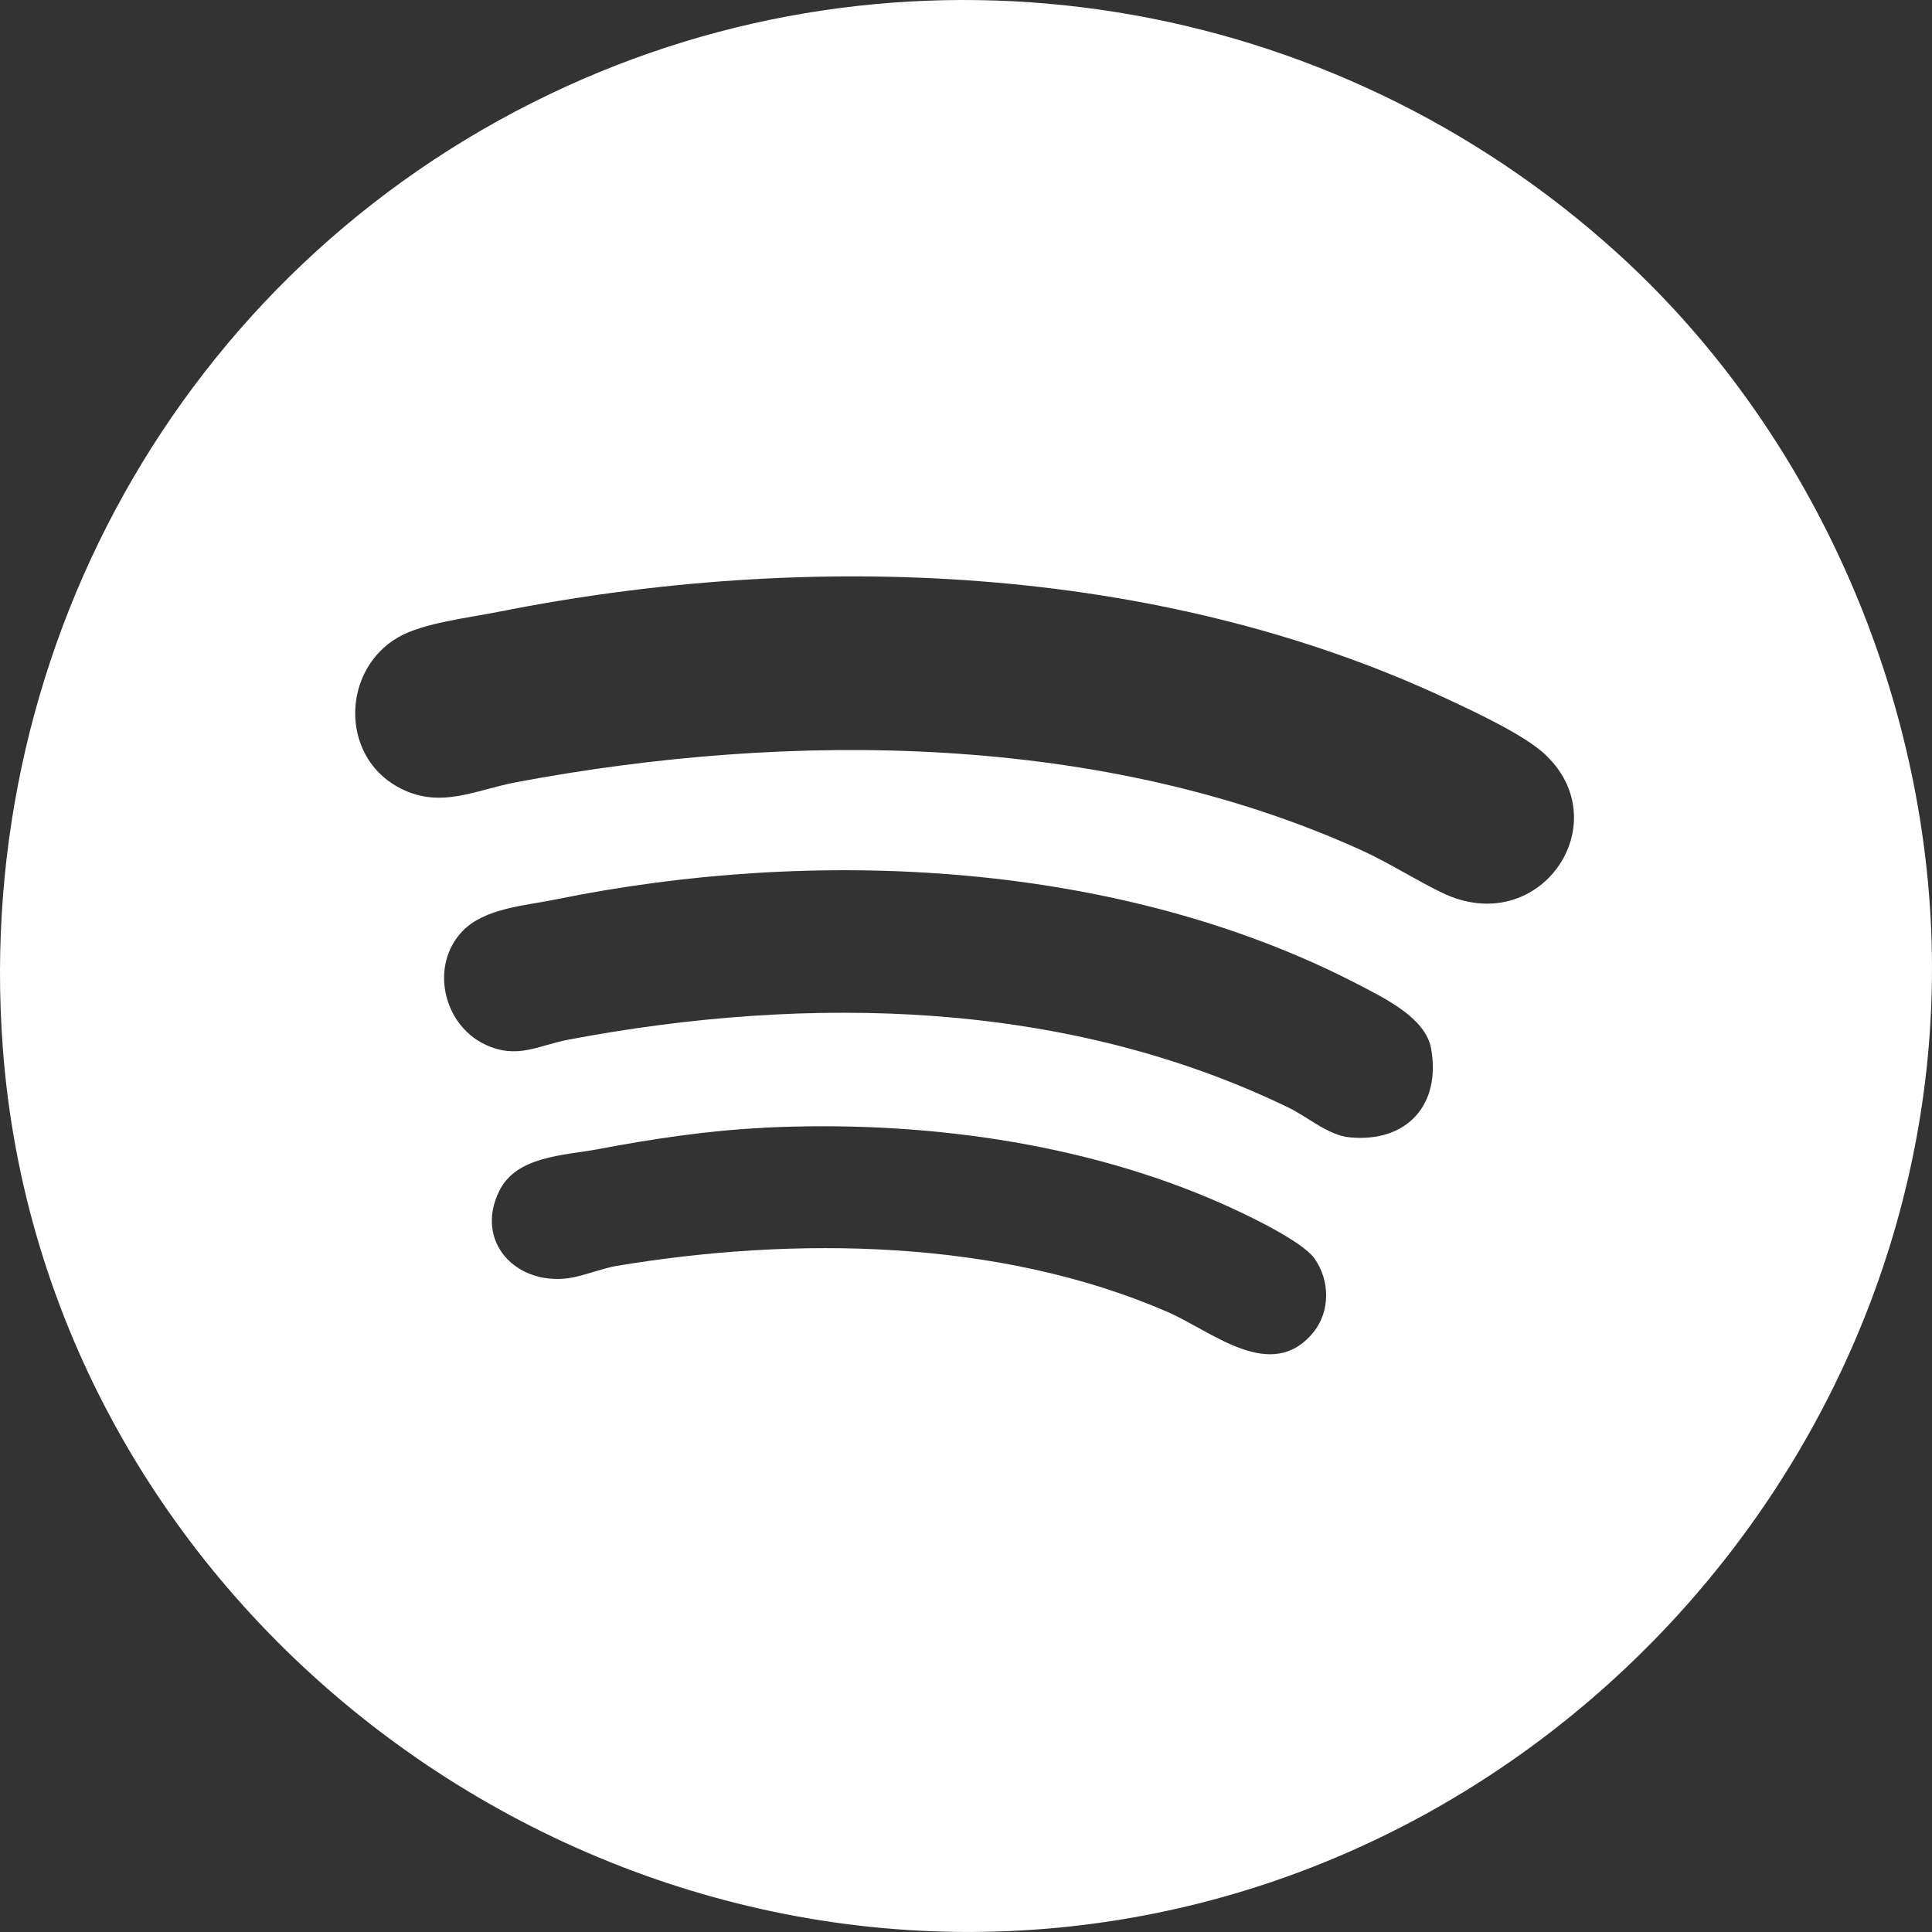 <svg width="310" height="310" viewBox="0 0 310 310" fill="none" xmlns="http://www.w3.org/2000/svg">
<rect x="0" y="0" width="310" height="310" fill="#333333" stroke="none"/>
<path d="M259.494 40.601C287.889 66.337 305.884 103.588 309.377 141.803C316.753 222.425 257.674 296.2 178.134 308.275C90.952 321.523 7.044 256.65 0.445 168.097C-4.424 102.69 30.935 41.168 90.927 13.838C147.483 -11.93 213.622 -0.98 259.494 40.601ZM248.083 121.199C244.694 117.953 236.736 114.271 232.239 112.167C185.575 90.324 129.682 88.244 79.799 98.207C75.173 99.129 67.943 99.955 63.98 102.205C54.906 107.36 54.51 121.029 63.729 126.216C70.442 129.996 76.2 126.759 82.824 125.512C126.908 117.233 177.01 117.581 218.491 136.446C222.931 138.461 227.169 141.229 231.471 143.284C247.007 150.714 259.607 132.254 248.075 121.207L248.083 121.199ZM74.186 149.435C68.978 154.873 71.04 164.35 77.801 167.579C82.994 170.056 86.342 167.733 91.324 166.794C129.723 159.567 170.969 160.369 206.764 177.728C209.837 179.217 213.088 182.155 216.558 182.495C225.68 183.377 231.277 177.315 229.619 168.202C228.737 163.363 222.235 160.207 218.256 158.127C179.816 138.081 130.976 135.774 89.1 144.336C84.239 145.332 77.769 145.688 74.178 149.435H74.186ZM122.476 180.965C113.499 181.41 104.708 182.737 95.974 184.388C90.499 185.424 82.864 185.44 80.082 191.146C76.168 199.19 82.694 206.223 91.194 205.098C93.386 204.807 96.677 203.496 98.926 203.124C127.515 198.349 160.358 198.786 187.33 210.504C194.471 213.604 203.966 222.004 210.711 213.814C213.493 210.431 213.404 205.39 210.888 201.901C208.834 199.069 199.946 194.869 196.436 193.299C173.759 183.166 147.281 179.727 122.485 180.949L122.476 180.965Z" fill="white"/>
</svg>
